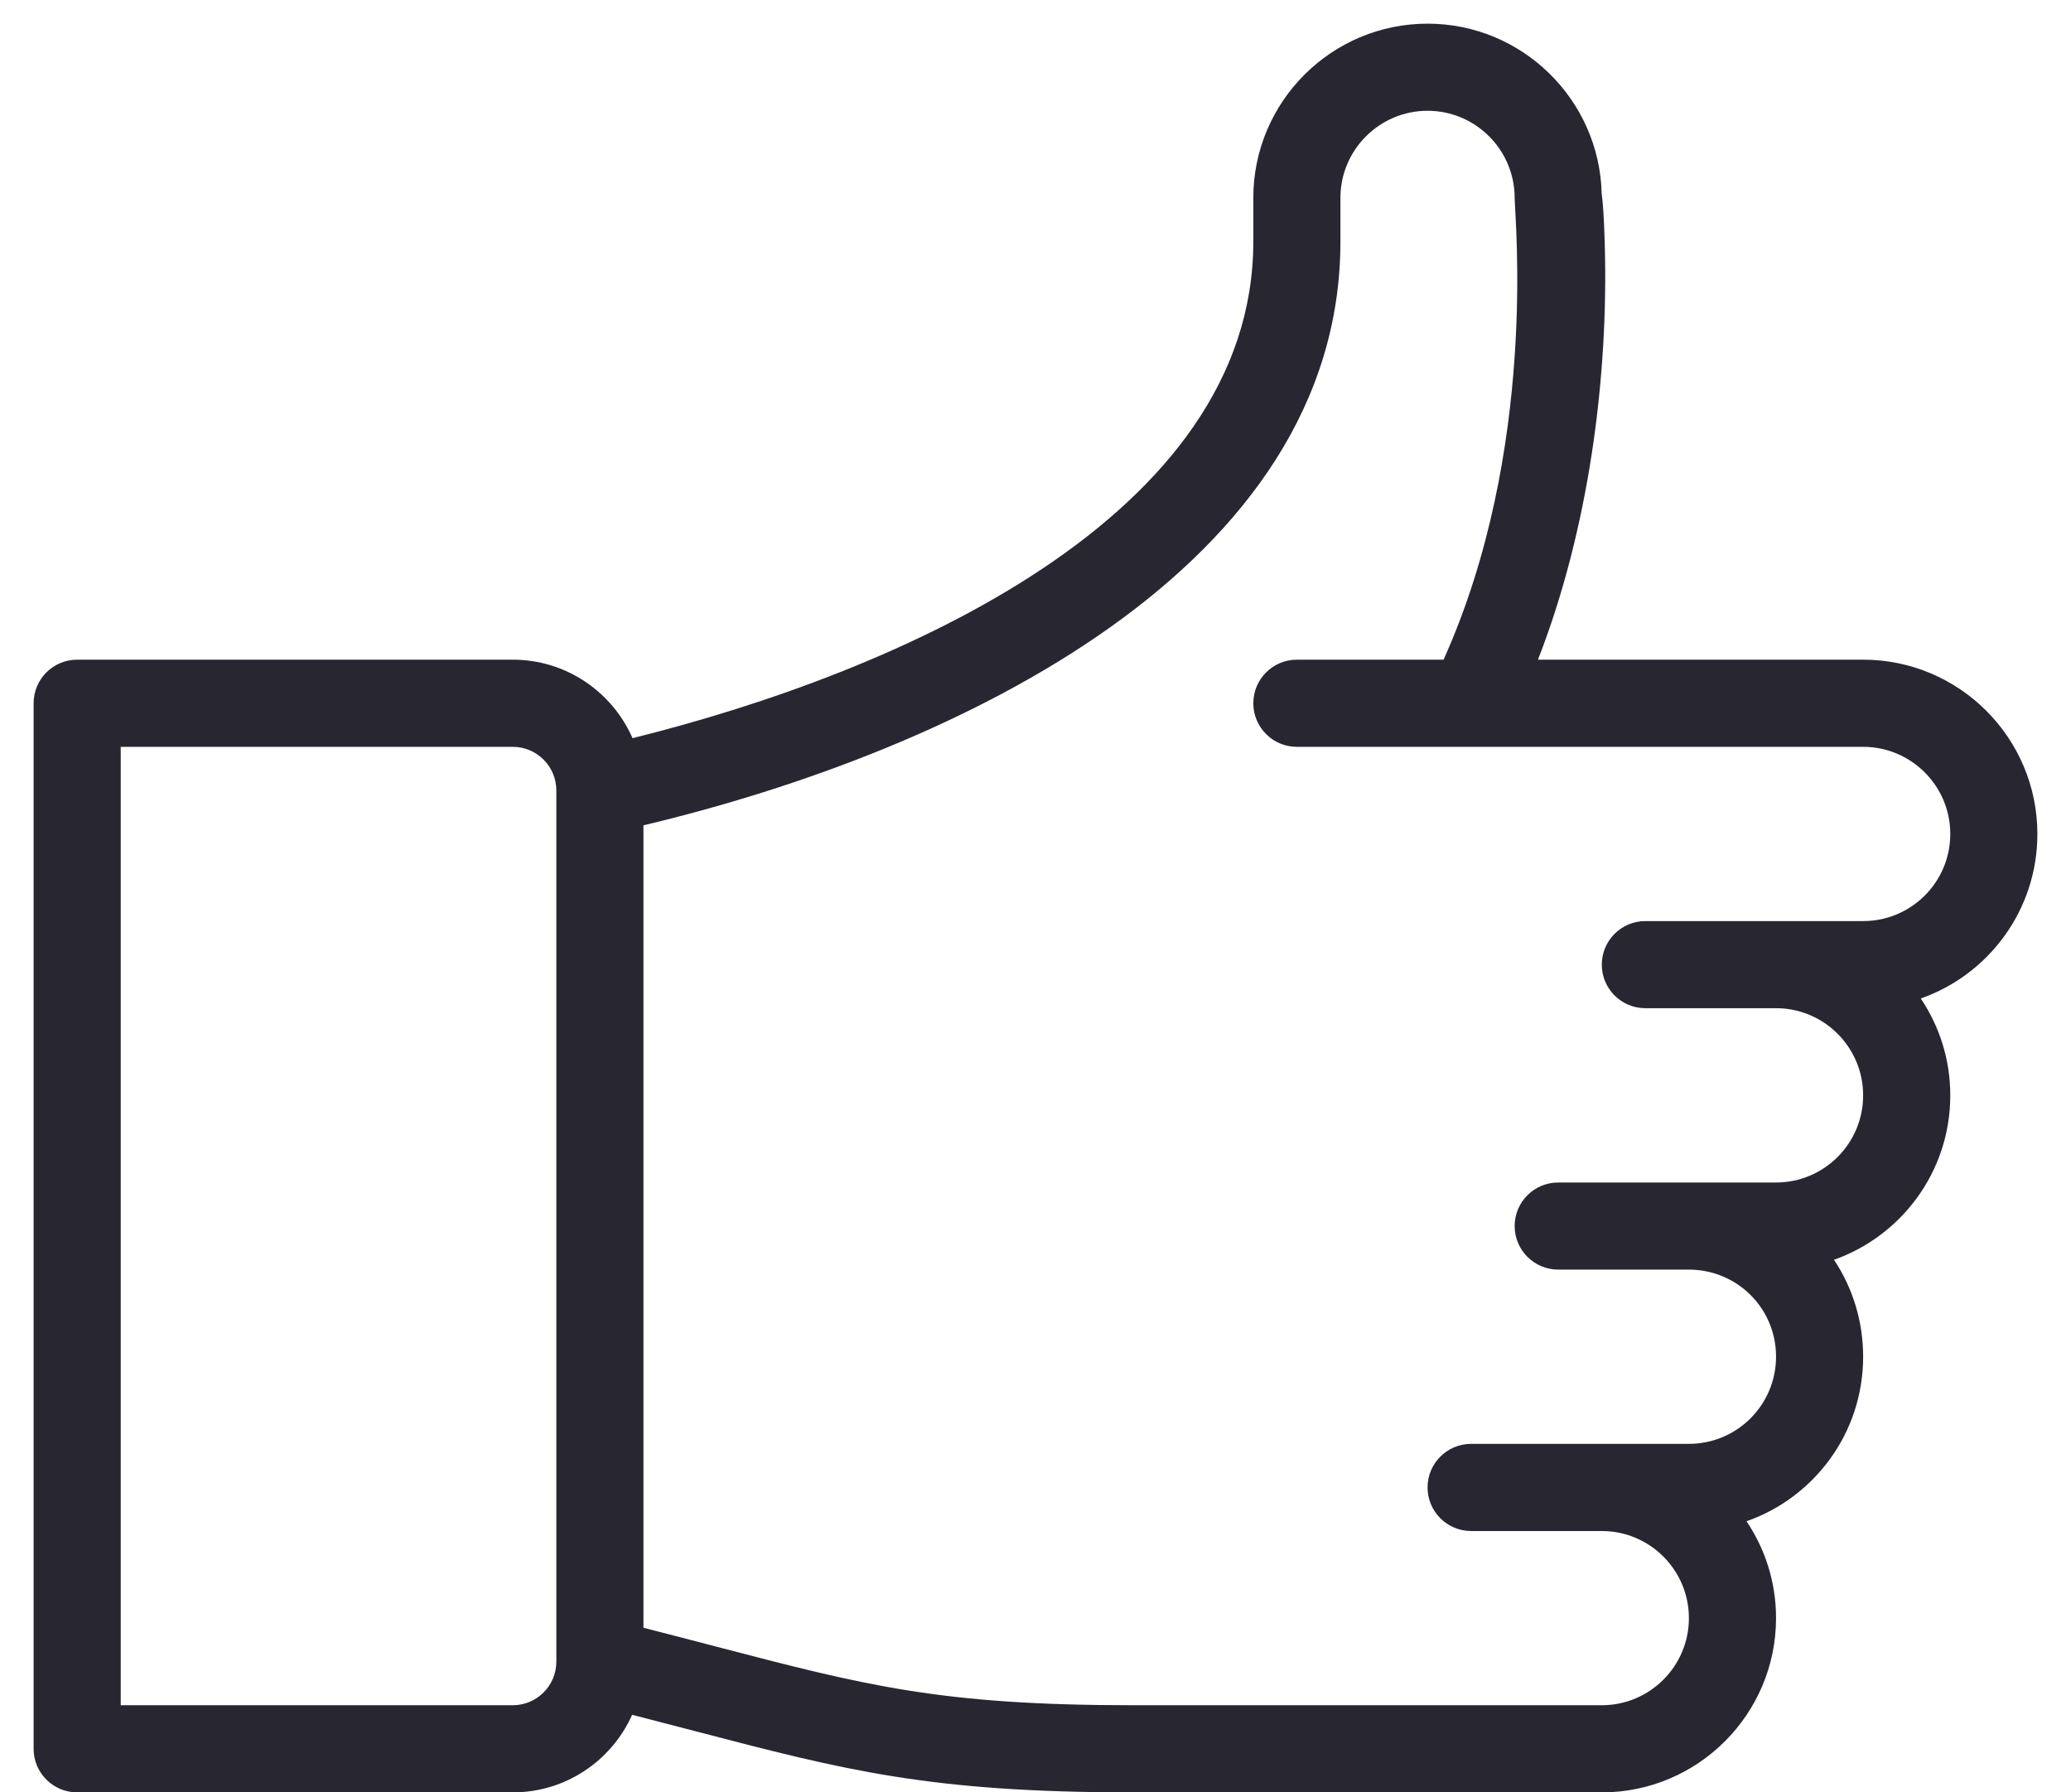 <svg width="52" height="45" viewBox="0 0 52 45" fill="none" xmlns="http://www.w3.org/2000/svg">
<path d="M51.156 20.938C51.156 18.525 49.194 16.562 46.781 16.562H38.616C39.88 13.325 40.392 9.514 40.293 6.121C40.274 5.474 40.25 5.099 40.216 4.864C40.16 2.5 38.219 0.594 35.844 0.594C33.431 0.594 31.469 2.556 31.469 4.969V6.062C31.469 12.98 22.586 16.867 15.882 18.533C15.376 17.375 14.219 16.562 12.875 16.562H1.938C1.334 16.562 0.844 17.052 0.844 17.656V43.906C0.844 44.51 1.334 45 1.938 45H12.875C14.21 45 15.36 44.199 15.872 43.052C16.427 43.194 16.942 43.329 17.418 43.453C21.237 44.451 23.34 45 28.457 45H40.219C42.631 45 44.594 43.037 44.594 40.625C44.594 39.725 44.321 38.889 43.853 38.193C45.543 37.602 46.781 35.987 46.781 34.062C46.781 33.166 46.515 32.327 46.049 31.628C47.731 31.036 48.969 29.425 48.969 27.5C48.969 26.601 48.696 25.764 48.228 25.068C49.918 24.477 51.156 22.862 51.156 20.938ZM13.969 41.719C13.969 42.322 13.478 42.812 12.875 42.812H3.031V18.75H12.875C13.478 18.75 13.969 19.241 13.969 19.844V41.719ZM46.781 23.125C44.435 23.125 43.876 23.125 41.312 23.125C40.709 23.125 40.219 23.615 40.219 24.219C40.219 24.823 40.709 25.312 41.312 25.312H44.594C45.8 25.312 46.781 26.294 46.781 27.5C46.781 28.708 45.802 29.688 44.594 29.688H39.125C38.521 29.688 38.031 30.177 38.031 30.781C38.031 31.385 38.521 31.875 39.125 31.875H42.406C43.598 31.875 44.594 32.827 44.594 34.062C44.594 35.271 43.614 36.25 42.406 36.25C40.06 36.25 39.501 36.25 36.938 36.25C36.334 36.25 35.844 36.74 35.844 37.344C35.844 37.948 36.334 38.438 36.938 38.438H40.219C41.425 38.438 42.406 39.419 42.406 40.625C42.406 41.831 41.425 42.812 40.219 42.812H28.457C23.621 42.812 21.733 42.319 17.971 41.337C17.42 41.193 16.815 41.035 16.156 40.867V20.721C24.072 18.836 33.656 14.234 33.656 6.062V4.969C33.656 3.763 34.638 2.781 35.844 2.781C37.048 2.781 38.029 3.761 38.031 4.965V4.969C38.031 5.444 38.624 11.278 36.246 16.562H32.562C31.959 16.562 31.469 17.052 31.469 17.656C31.469 18.26 31.959 18.75 32.562 18.75C33.326 18.75 45.535 18.75 46.781 18.75C47.987 18.75 48.969 19.731 48.969 20.938C48.969 22.146 47.989 23.125 46.781 23.125Z" fill="#282630"/>
</svg>
